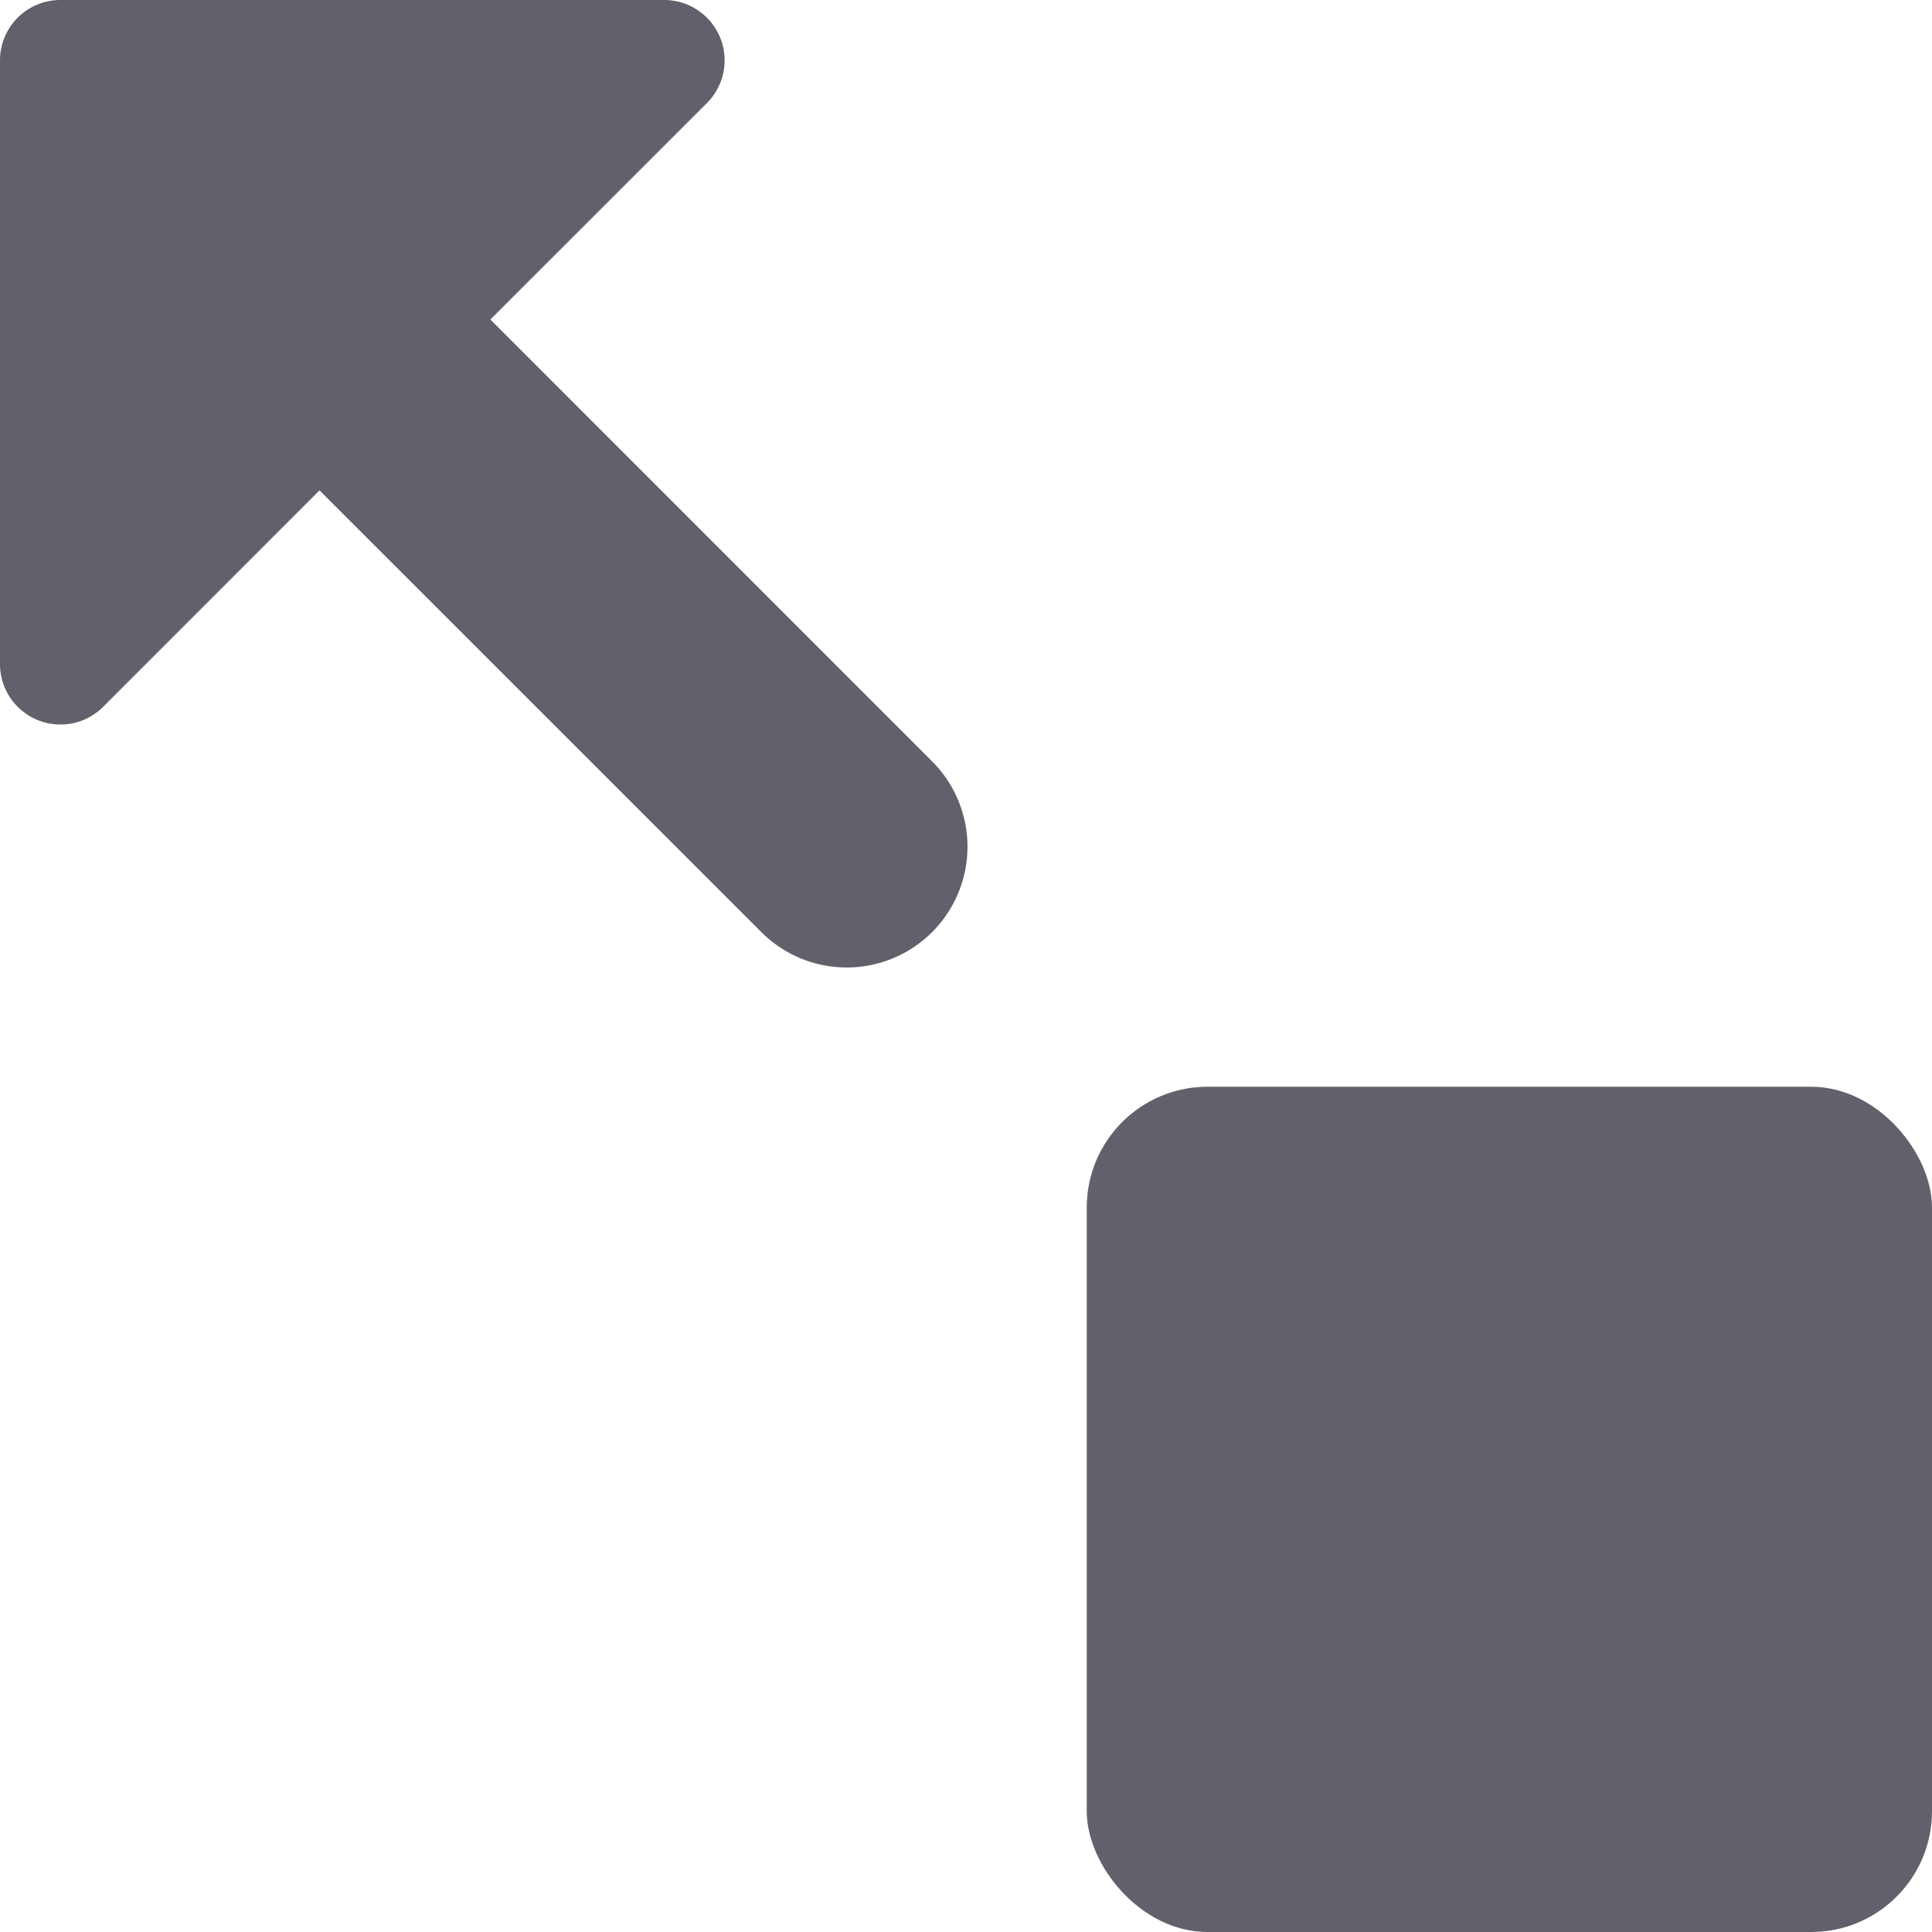 <svg xmlns="http://www.w3.org/2000/svg" height="24" width="24" viewBox="0 0 16 16"><path d="M.5,0h5a.5.5,0,0,1,.354.854L4.061,2.646,7.707,6.293A1,1,0,1,1,6.293,7.707L2.646,4.061.854,5.854A.5.5,0,0,1,.5,6a.493.493,0,0,1-.191-.038A.5.5,0,0,1,0,5.5V.5A.5.5,0,0,1,.5,0Z" fill="#61616b"></path><rect data-color="color-2" x="9" y="9" width="7" height="7" rx="1" fill="#61616b"></rect></svg>